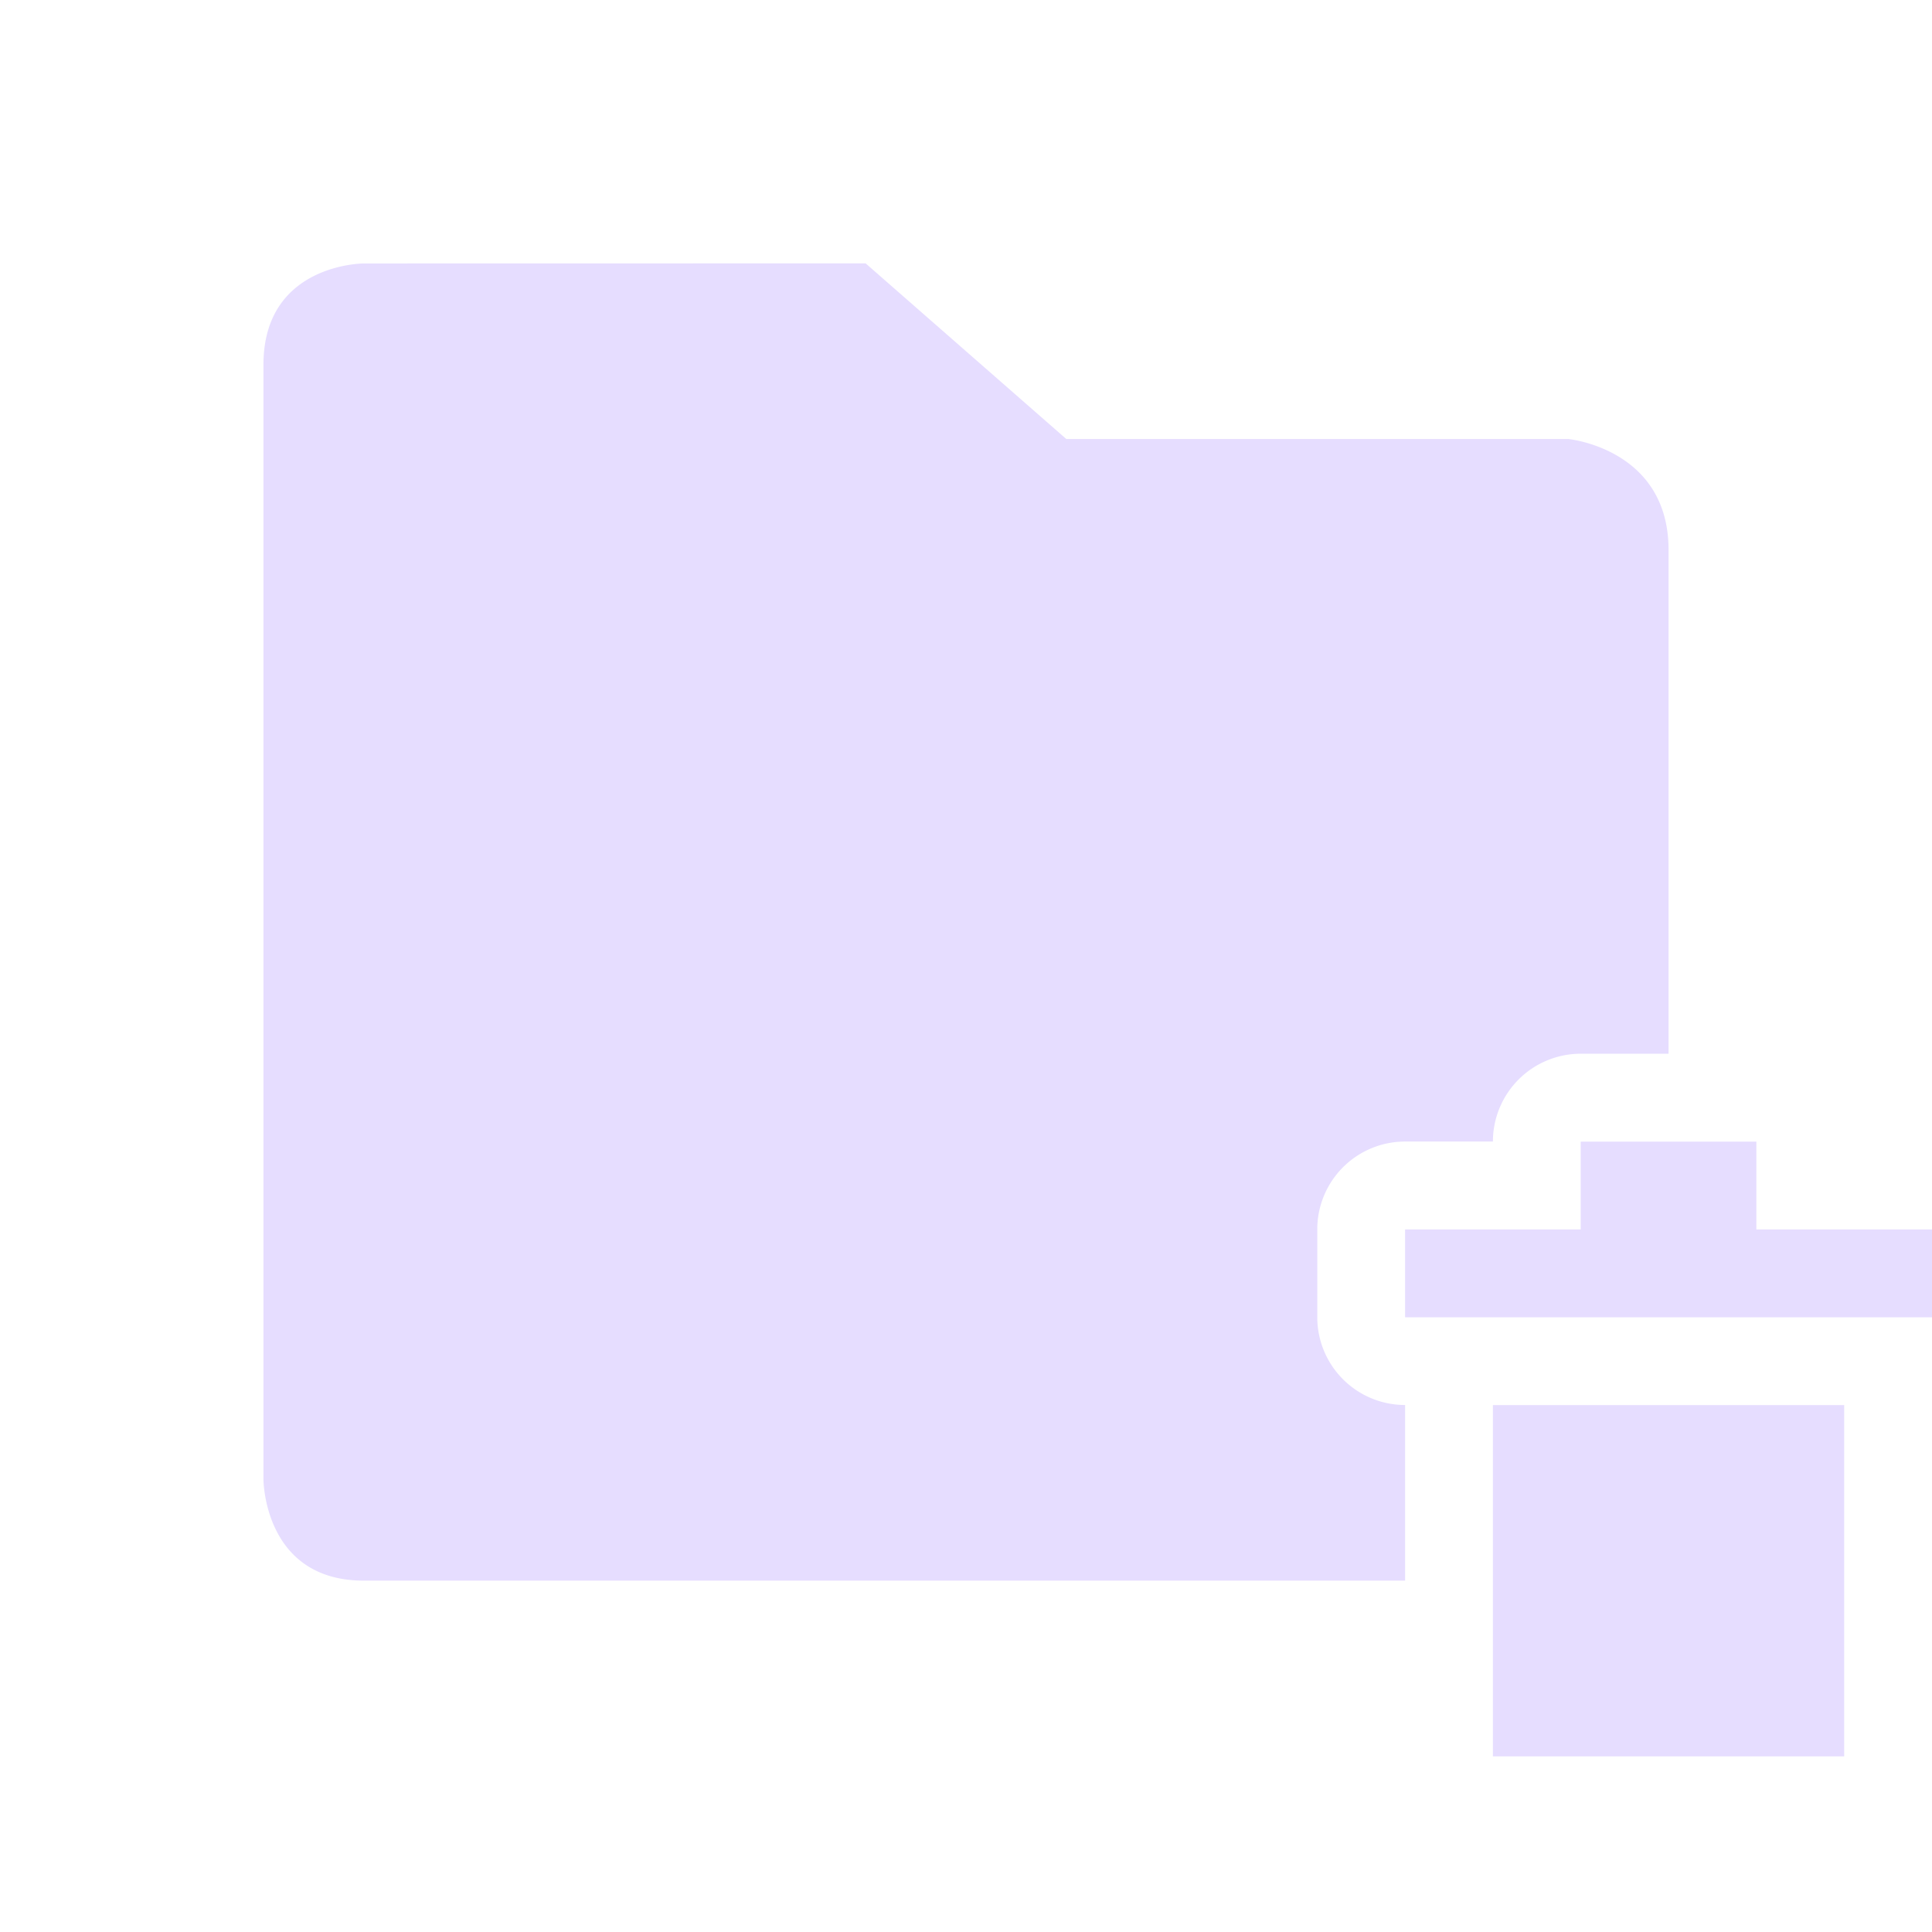 <svg height="22" width="22" xmlns="http://www.w3.org/2000/svg">
  <g fill="#e6ddff">
    <path d="m4.143 3s-1.143 0-1.143 1.154v12.691s-0 1.154 1.143 1.154h11.857v-2a1 1 0 0 1 -1-1v-1a1 1 0 0 1 1-1h1a1 1 0 0 1 1-1h1v-5.738c0-1.154-1.143-1.262-1.143-1.262h-5.715l-2.285-2z"/>
    <path d="m18 13v1h-2v1h6v-1h-2v-1zm-1 3v4h4v-4z"/>
  </g>
</svg>
